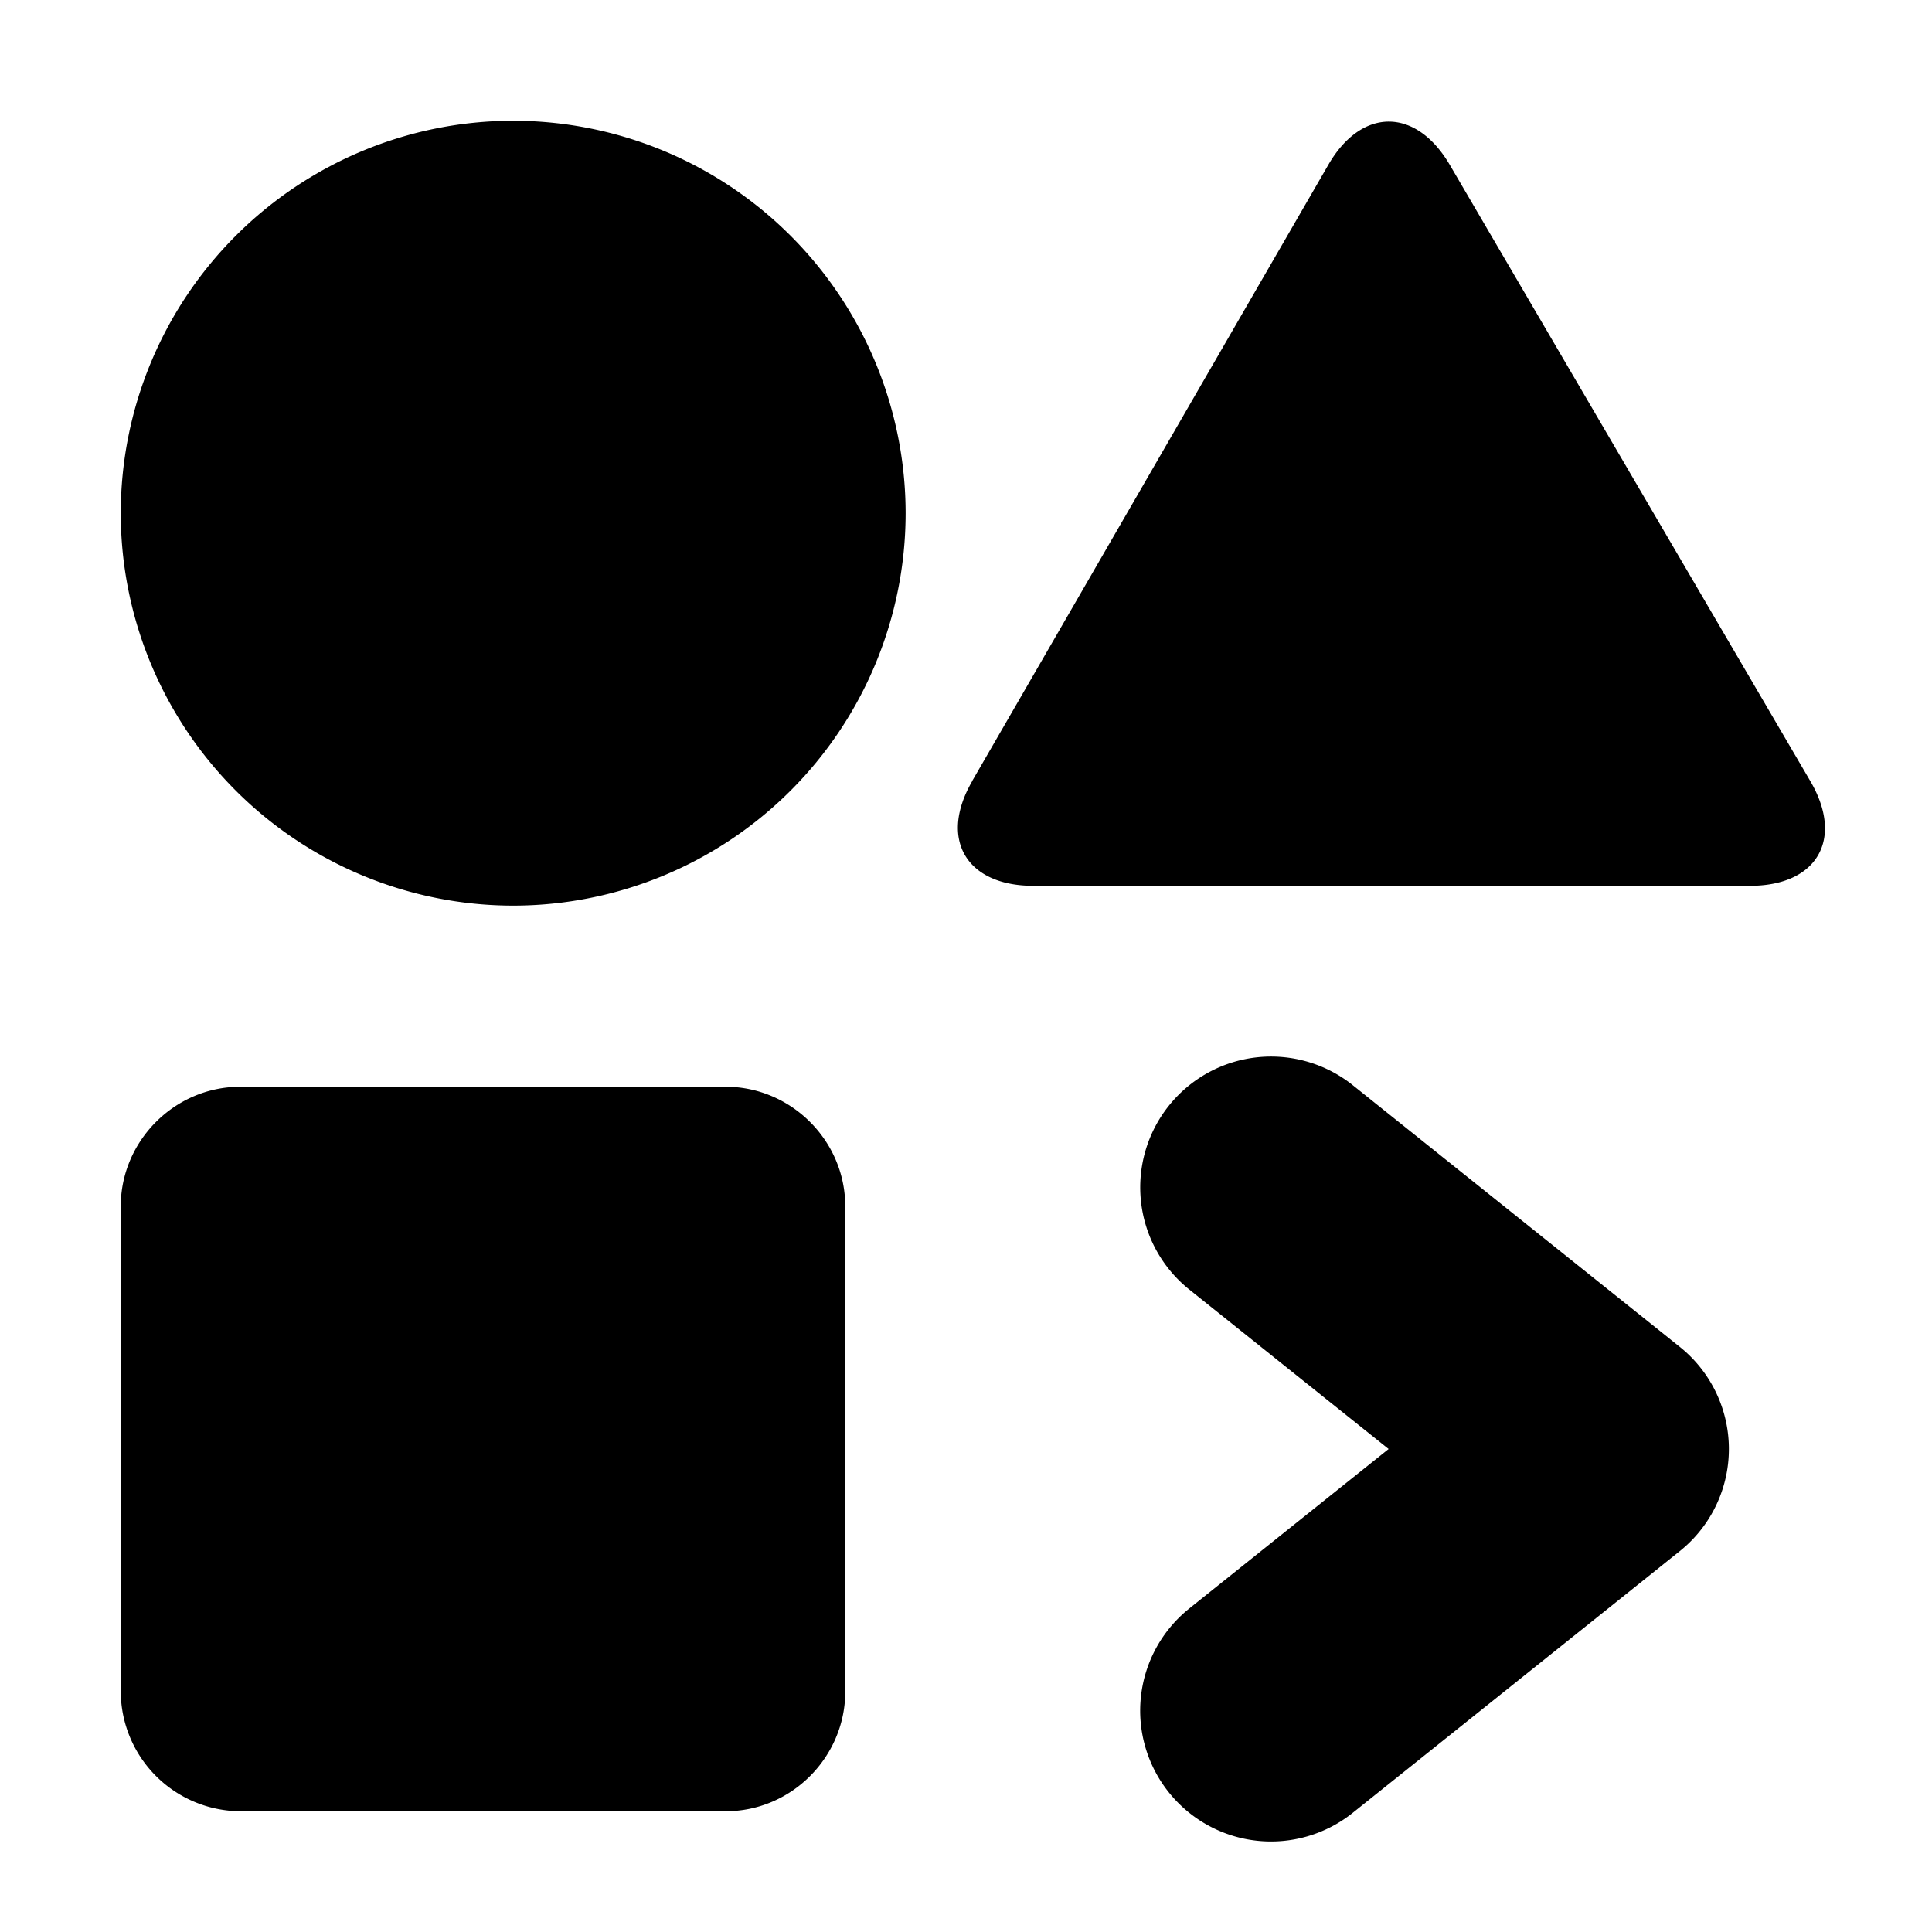 <?xml version="1.0" standalone="no"?><!DOCTYPE svg PUBLIC "-//W3C//DTD SVG 1.1//EN" "http://www.w3.org/Graphics/SVG/1.1/DTD/svg11.dtd"><svg width="16" height="16" viewBox="0 0 16 16" version="1.1" xmlns="http://www.w3.org/2000/svg" xmlns:xlink="http://www.w3.org/1999/xlink"><path fill-rule="evenodd" fill="currentColor" d="M1 14.01V9.99c0-.539.444-.99.99-.99h4.02c.539 0 .99.444.99.99v4.02c0 .54-.444.99-.99.99H1.99a.996.996 0 0 1-.99-.99zm0-9.76A3.252 3.252 0 0 1 4.25 1 3.252 3.252 0 0 1 7.5 4.25 3.252 3.252 0 0 1 4.25 7.5 3.252 3.252 0 0 1 1 4.25zm7.05 2.22L11 1.366c.276-.479.727-.478 1.007 0l2.986 5.104c.28.479.056.866-.5.866H8.557c-.556 0-.783-.388-.506-.866zm1.8 6.85L11.5 12l-1.65-1.32a1.083 1.083 0 0 1 1.353-1.693l2.708 2.167a1.083 1.083 0 0 1 0 1.692l-2.708 2.167a1.083 1.083 0 1 1-1.354-1.692z"/></svg>
